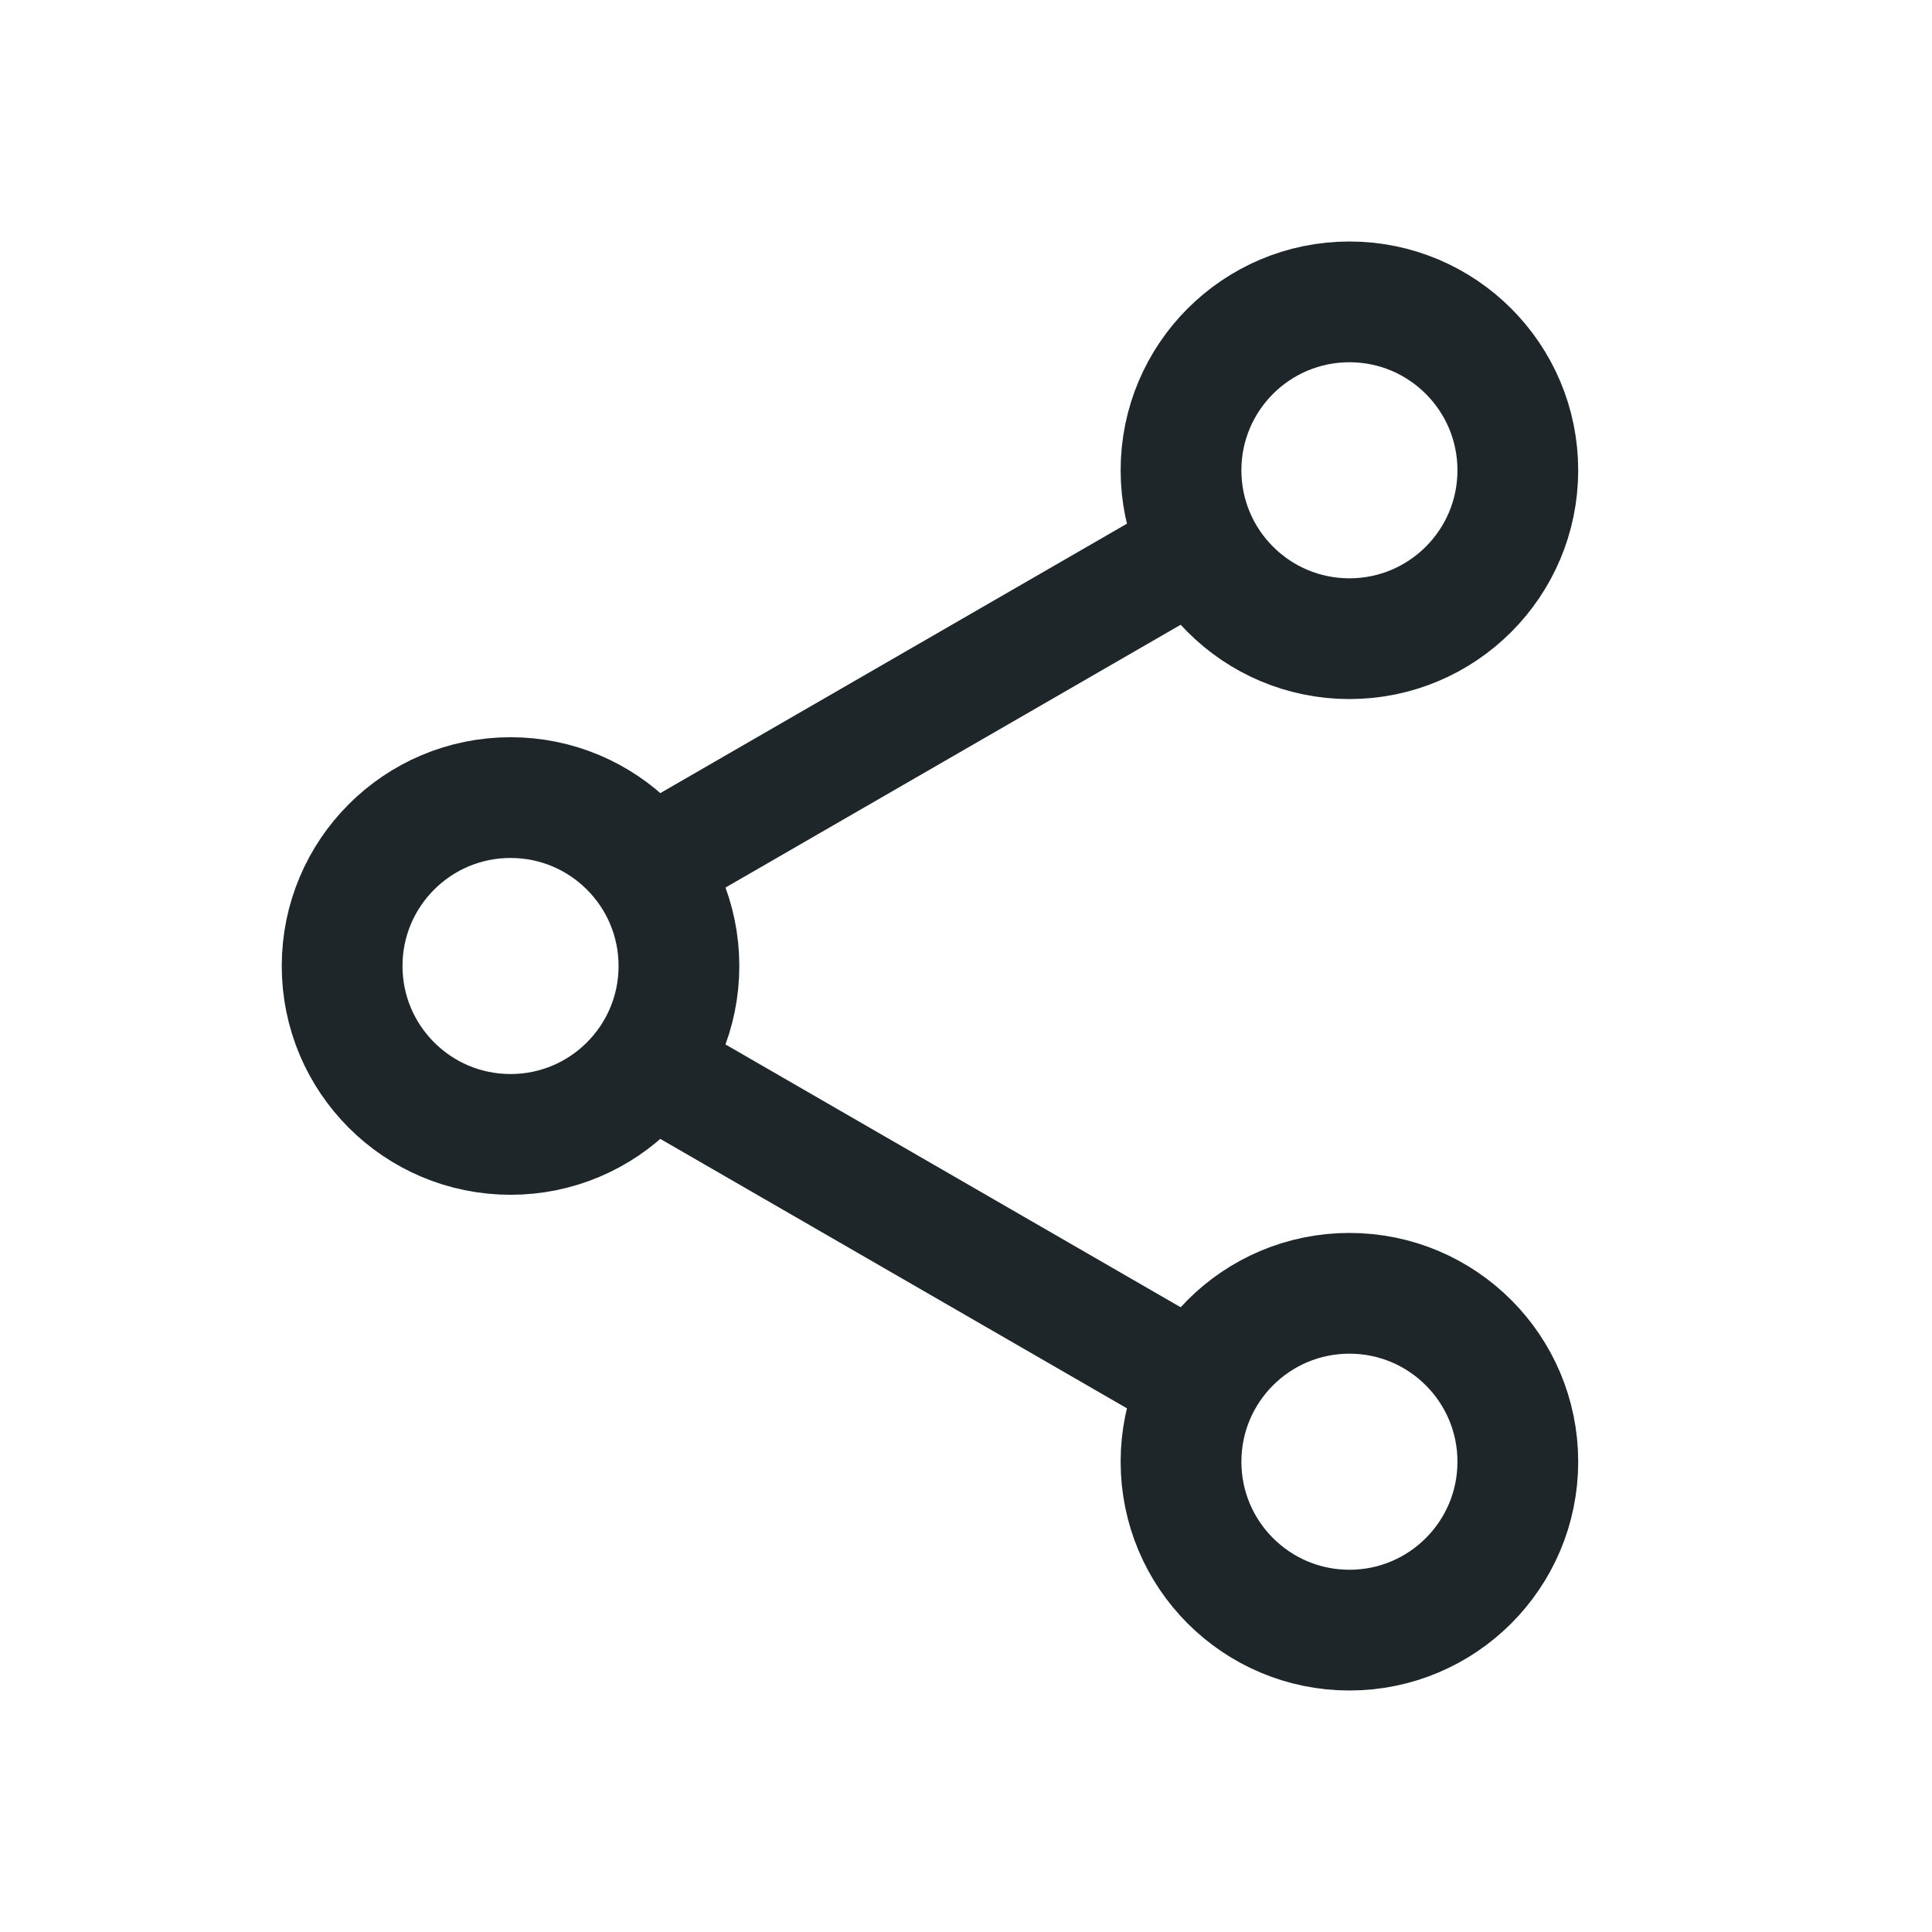 <?xml version="1.0" encoding="UTF-8"?>
<svg width="24px" height="24px" viewBox="0 0 24 24" version="1.1" xmlns="http://www.w3.org/2000/svg" xmlns:xlink="http://www.w3.org/1999/xlink">
    <!-- Generator: sketchtool 62 (101010) - https://sketch.com -->
    <title>44082C8B-199D-4C02-B645-6865023F50FE</title>
    <desc>Created with sketchtool.</desc>
    <g id="⚪️Element/Icons" stroke="none" stroke-width="1" fill="none" fill-rule="evenodd">
        <g id="Element/Icons" transform="translate(-1243, -704)">
            <g id="ic/24/24_shareandr_b" transform="translate(1243, 704)">
                <g id="ic/24/shareandr/b">
                    <g>
                        <g id="ic_appbar_share">
                            <rect x="0" y="0" width="24" height="24"></rect>
                        </g>
                        <g id="share" transform="translate(3.5, 3)">
                            <g id="Group" transform="translate(10.421, 0)" stroke="#1F262A" stroke-width="1.5">
                                <circle id="Oval-2" cx="2.842" cy="2.842" r="2.092"></circle>
                                <circle id="Oval-2-Copy-2" cx="2.842" cy="15.158" r="2.092"></circle>
                            </g>
                            <circle id="Oval-2-Copy" stroke="#1F262A" stroke-width="1.5" cx="2.842" cy="9" r="2.092"></circle>
                            <polygon id="Rectangle-3" fill="#1F262A" transform="translate(7.9, 5.826) rotate(-300) translate(-7.9, -5.826) " points="7.19 2.036 8.611 2.036 8.611 9.615 7.19 9.615"></polygon>
                            <polygon id="Rectangle-3-Copy" fill="#1F262A" transform="translate(7.9, 12.173) rotate(-240) translate(-7.9, -12.173) " points="7.19 8.384 8.611 8.384 8.611 15.963 7.19 15.963"></polygon>
                        </g>
                    </g>
                </g>
            </g>
        </g>
    </g>
</svg>